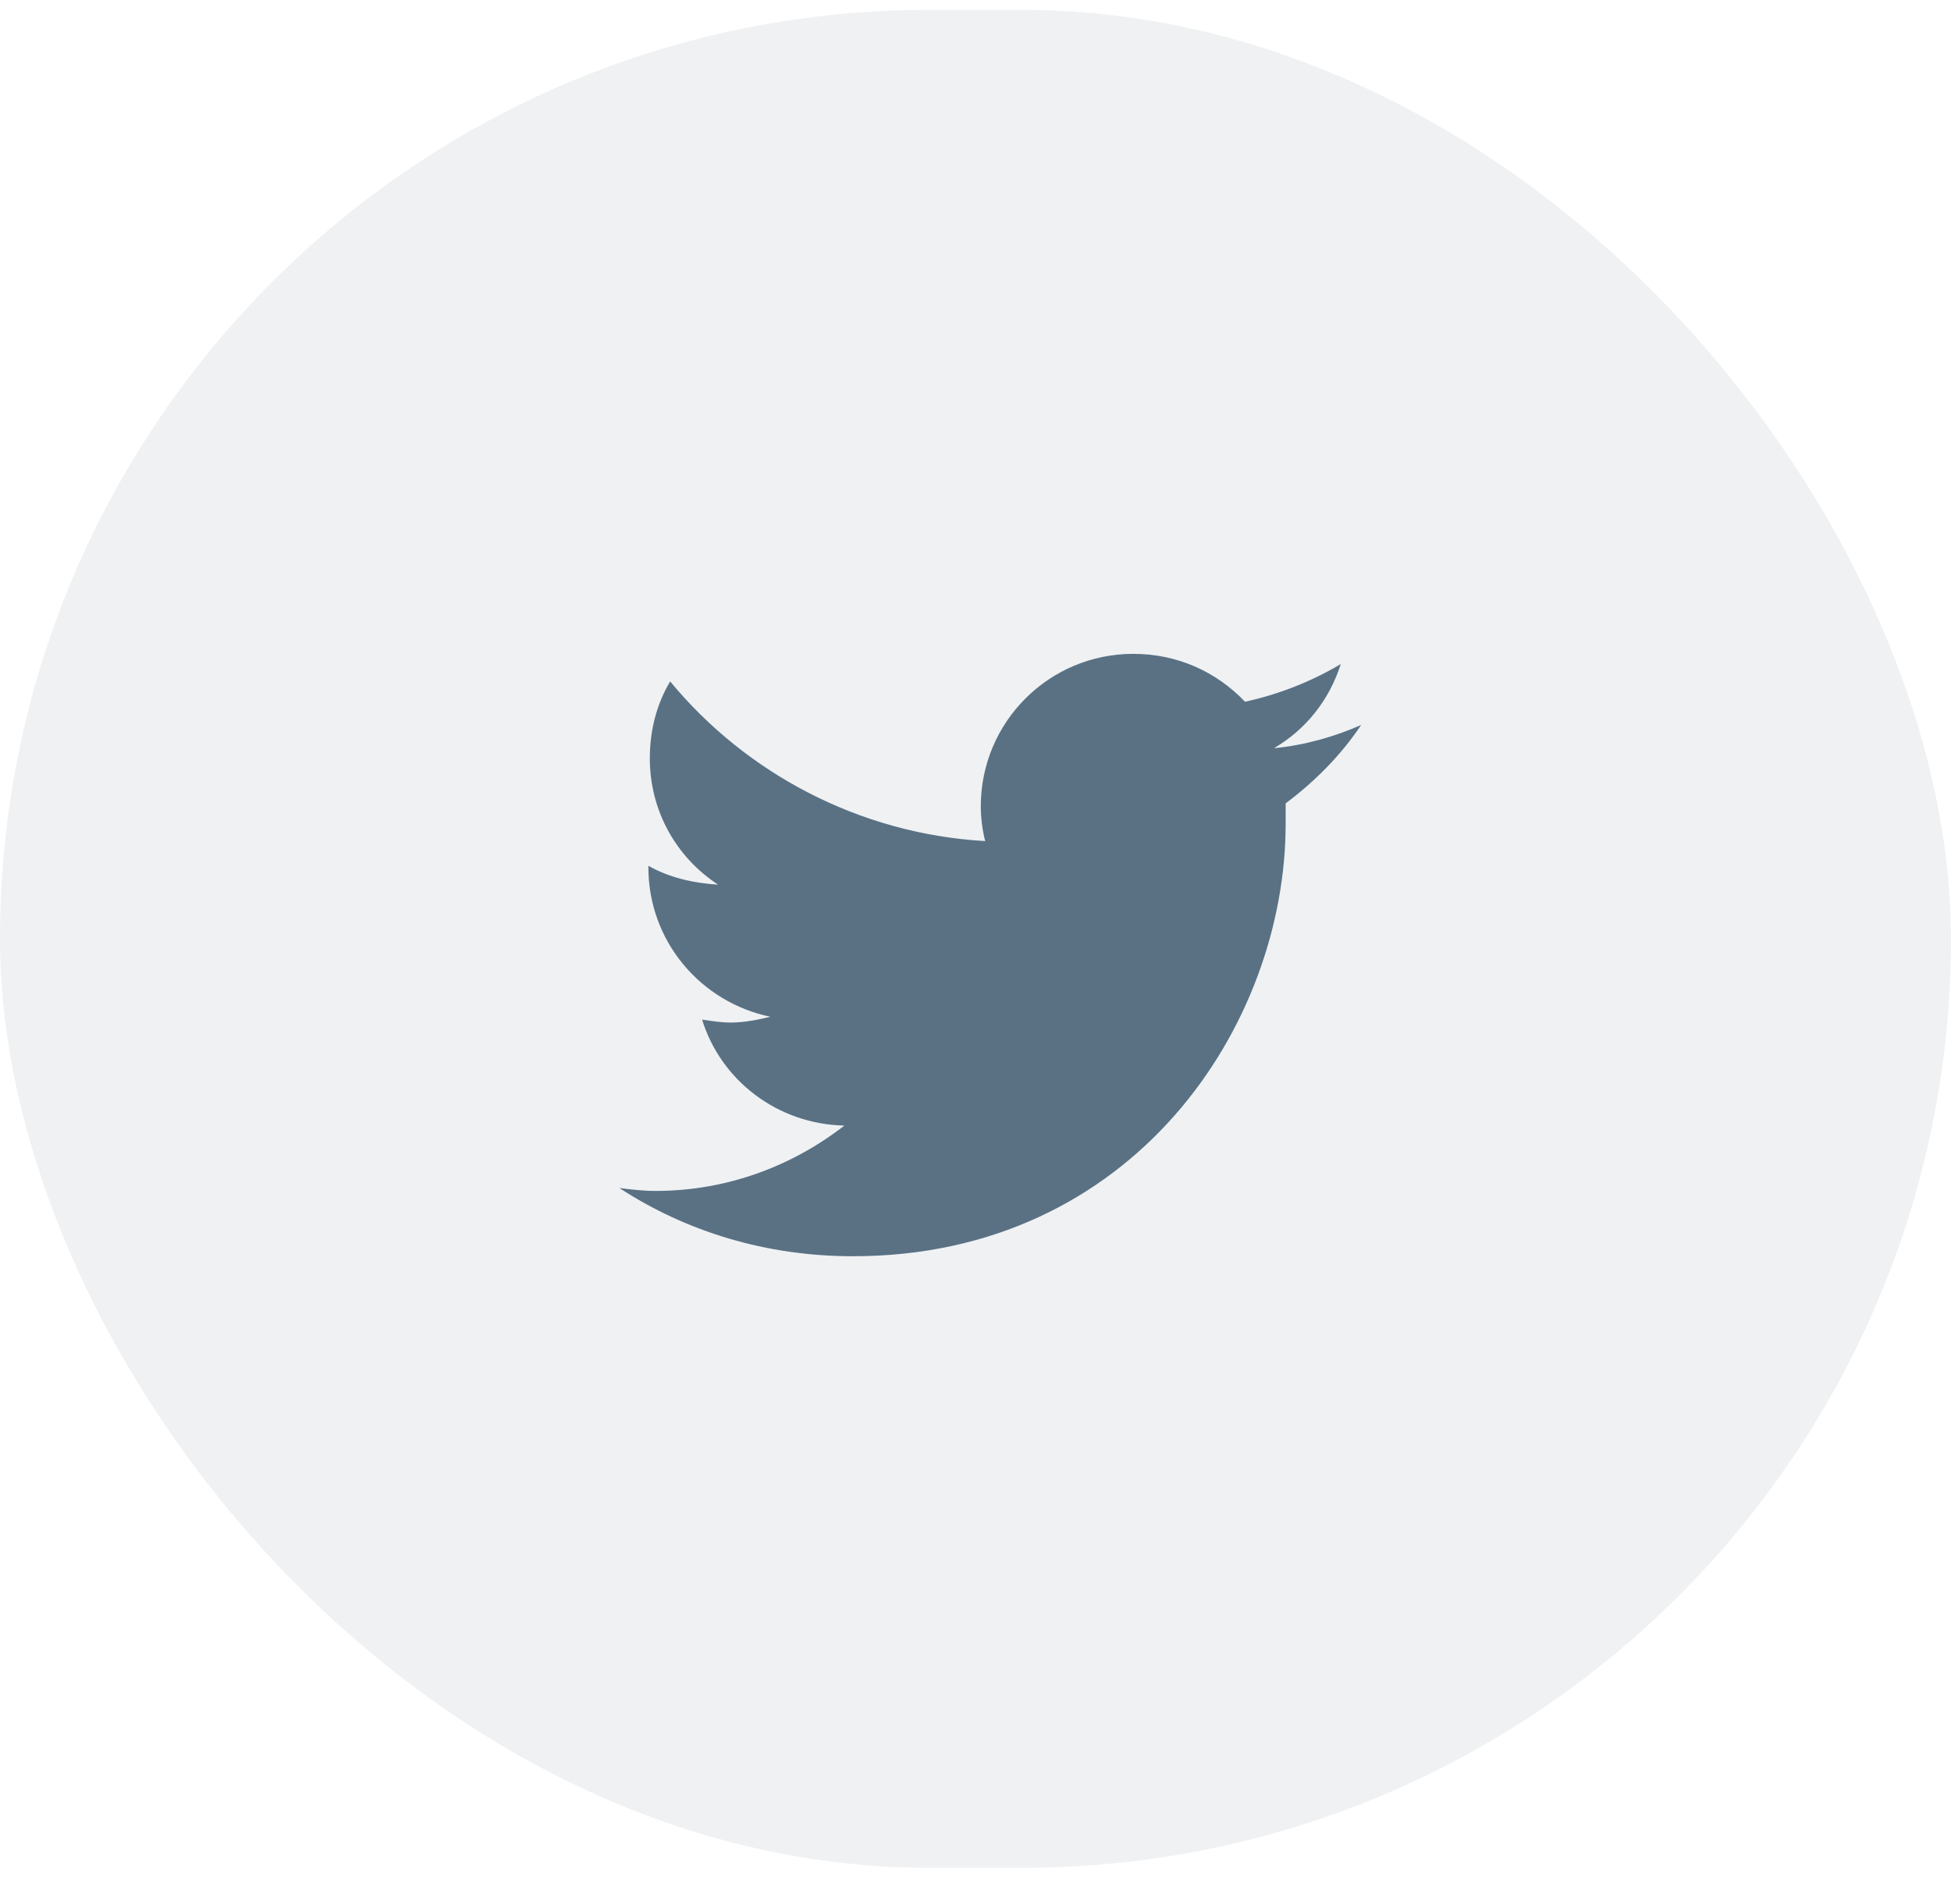 <svg width="42" height="41" viewBox="0 0 42 41" fill="none" xmlns="http://www.w3.org/2000/svg">
<g clip-path="url(#clip0)">
<rect opacity="0.1" y="0.213" width="42" height="40" rx="20" fill="#5A7184"/>
<path d="M27.677 17.296C28.302 16.827 28.864 16.265 29.302 15.608C28.739 15.858 28.083 16.046 27.427 16.108C28.114 15.702 28.614 15.077 28.864 14.296C28.239 14.671 27.521 14.952 26.802 15.108C26.177 14.452 25.333 14.077 24.396 14.077C22.583 14.077 21.114 15.546 21.114 17.358C21.114 17.608 21.146 17.858 21.208 18.108C18.489 17.952 16.052 16.64 14.427 14.671C14.146 15.14 13.989 15.702 13.989 16.327C13.989 17.452 14.552 18.452 15.458 19.046C14.927 19.015 14.396 18.89 13.958 18.64V18.671C13.958 20.265 15.083 21.577 16.583 21.89C16.333 21.952 16.021 22.015 15.739 22.015C15.521 22.015 15.333 21.983 15.114 21.952C15.521 23.265 16.739 24.202 18.177 24.233C17.052 25.108 15.646 25.64 14.114 25.64C13.833 25.64 13.583 25.608 13.333 25.577C14.771 26.515 16.489 27.046 18.364 27.046C24.396 27.046 27.677 22.077 27.677 17.733C27.677 17.577 27.677 17.452 27.677 17.296Z" fill="#5A7184"/>
</g>
<defs>
<clipPath id="clip0">
<rect width="42" height="40.06" fill="white" transform="translate(0 0.213)"/>
</clipPath>
</defs>
</svg>
